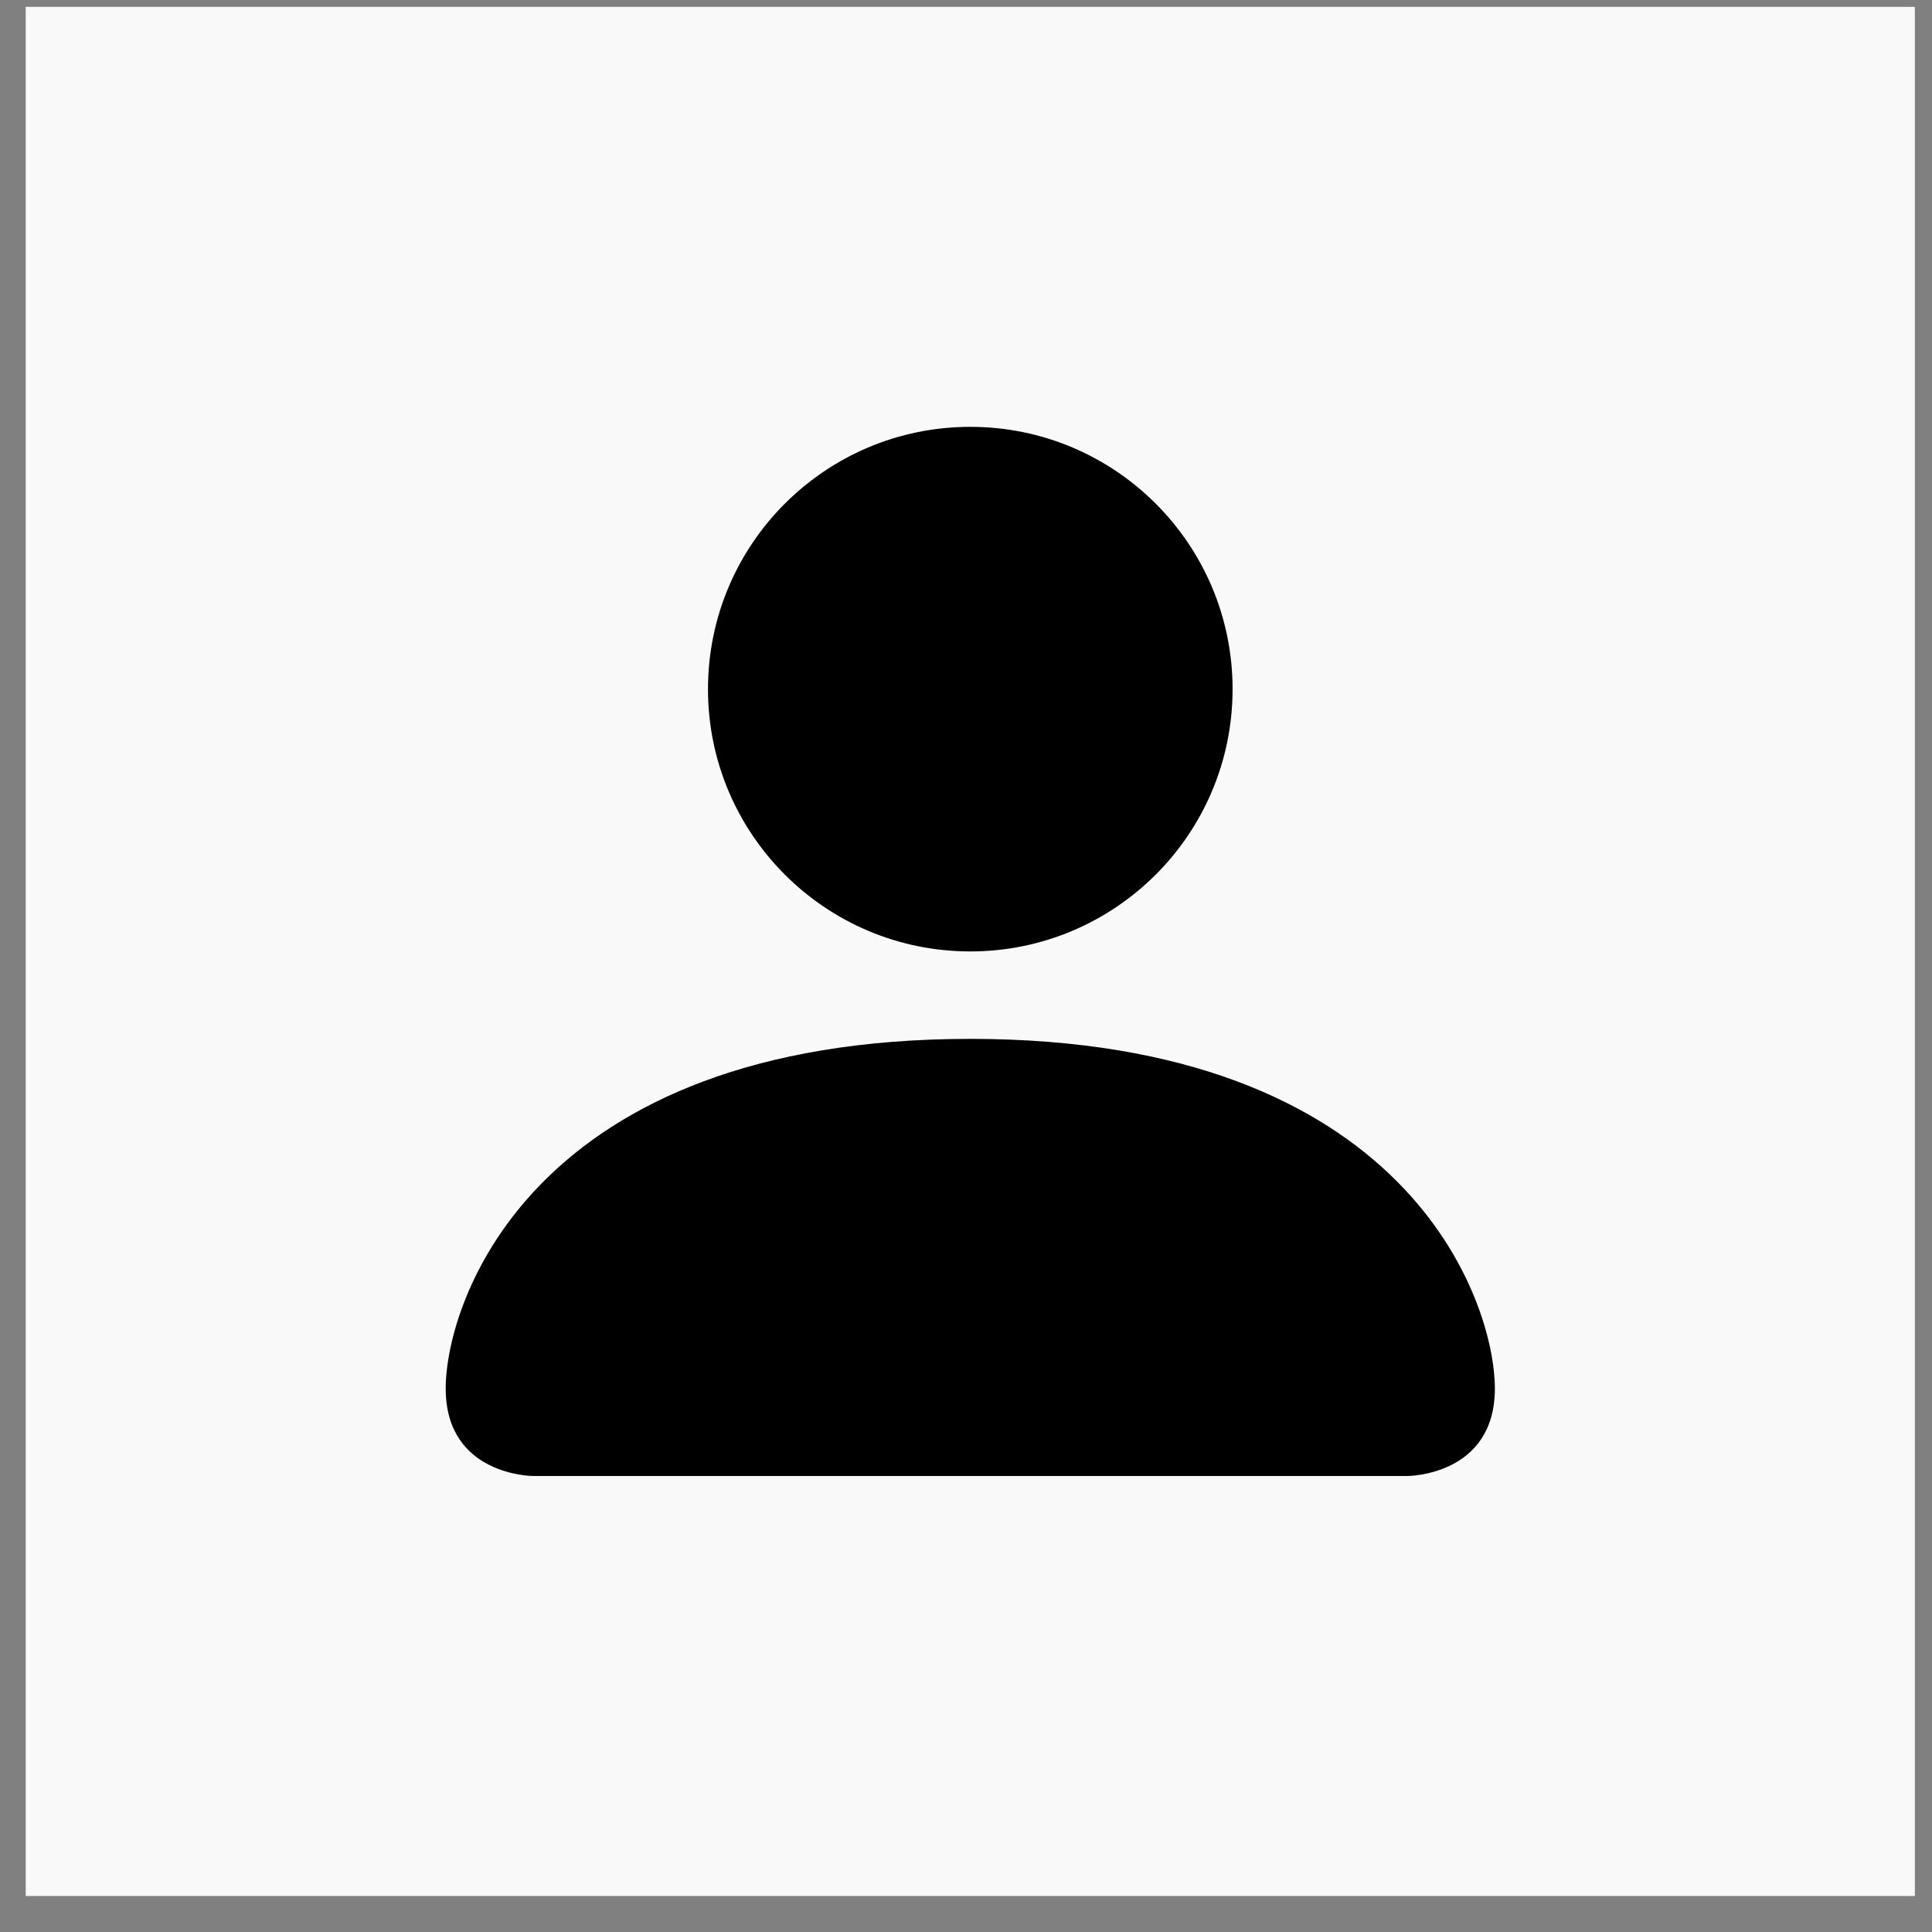 <svg width="46" height="46" viewBox="0 0 46 46" fill="none" xmlns="http://www.w3.org/2000/svg">
<rect x="0" y="0" width="46" height="46" fill="#808080" stroke="none"/>
<rect width="44.98" height="44.98" transform="translate(0.612 0.163)" fill="#F9F9F9"/>
<path d="M12.694 35.143C12.694 35.143 10.612 35.143 10.612 33.061C10.612 30.98 12.694 24.735 23.102 24.735C33.51 24.735 35.592 30.98 35.592 33.061C35.592 35.143 33.51 35.143 33.51 35.143H12.694Z" fill="black"/>
<path d="M23.102 22.653C26.551 22.653 29.347 19.857 29.347 16.408C29.347 12.959 26.551 10.163 23.102 10.163C19.653 10.163 16.857 12.959 16.857 16.408C16.857 19.857 19.653 22.653 23.102 22.653Z" fill="black"/>
</svg>

